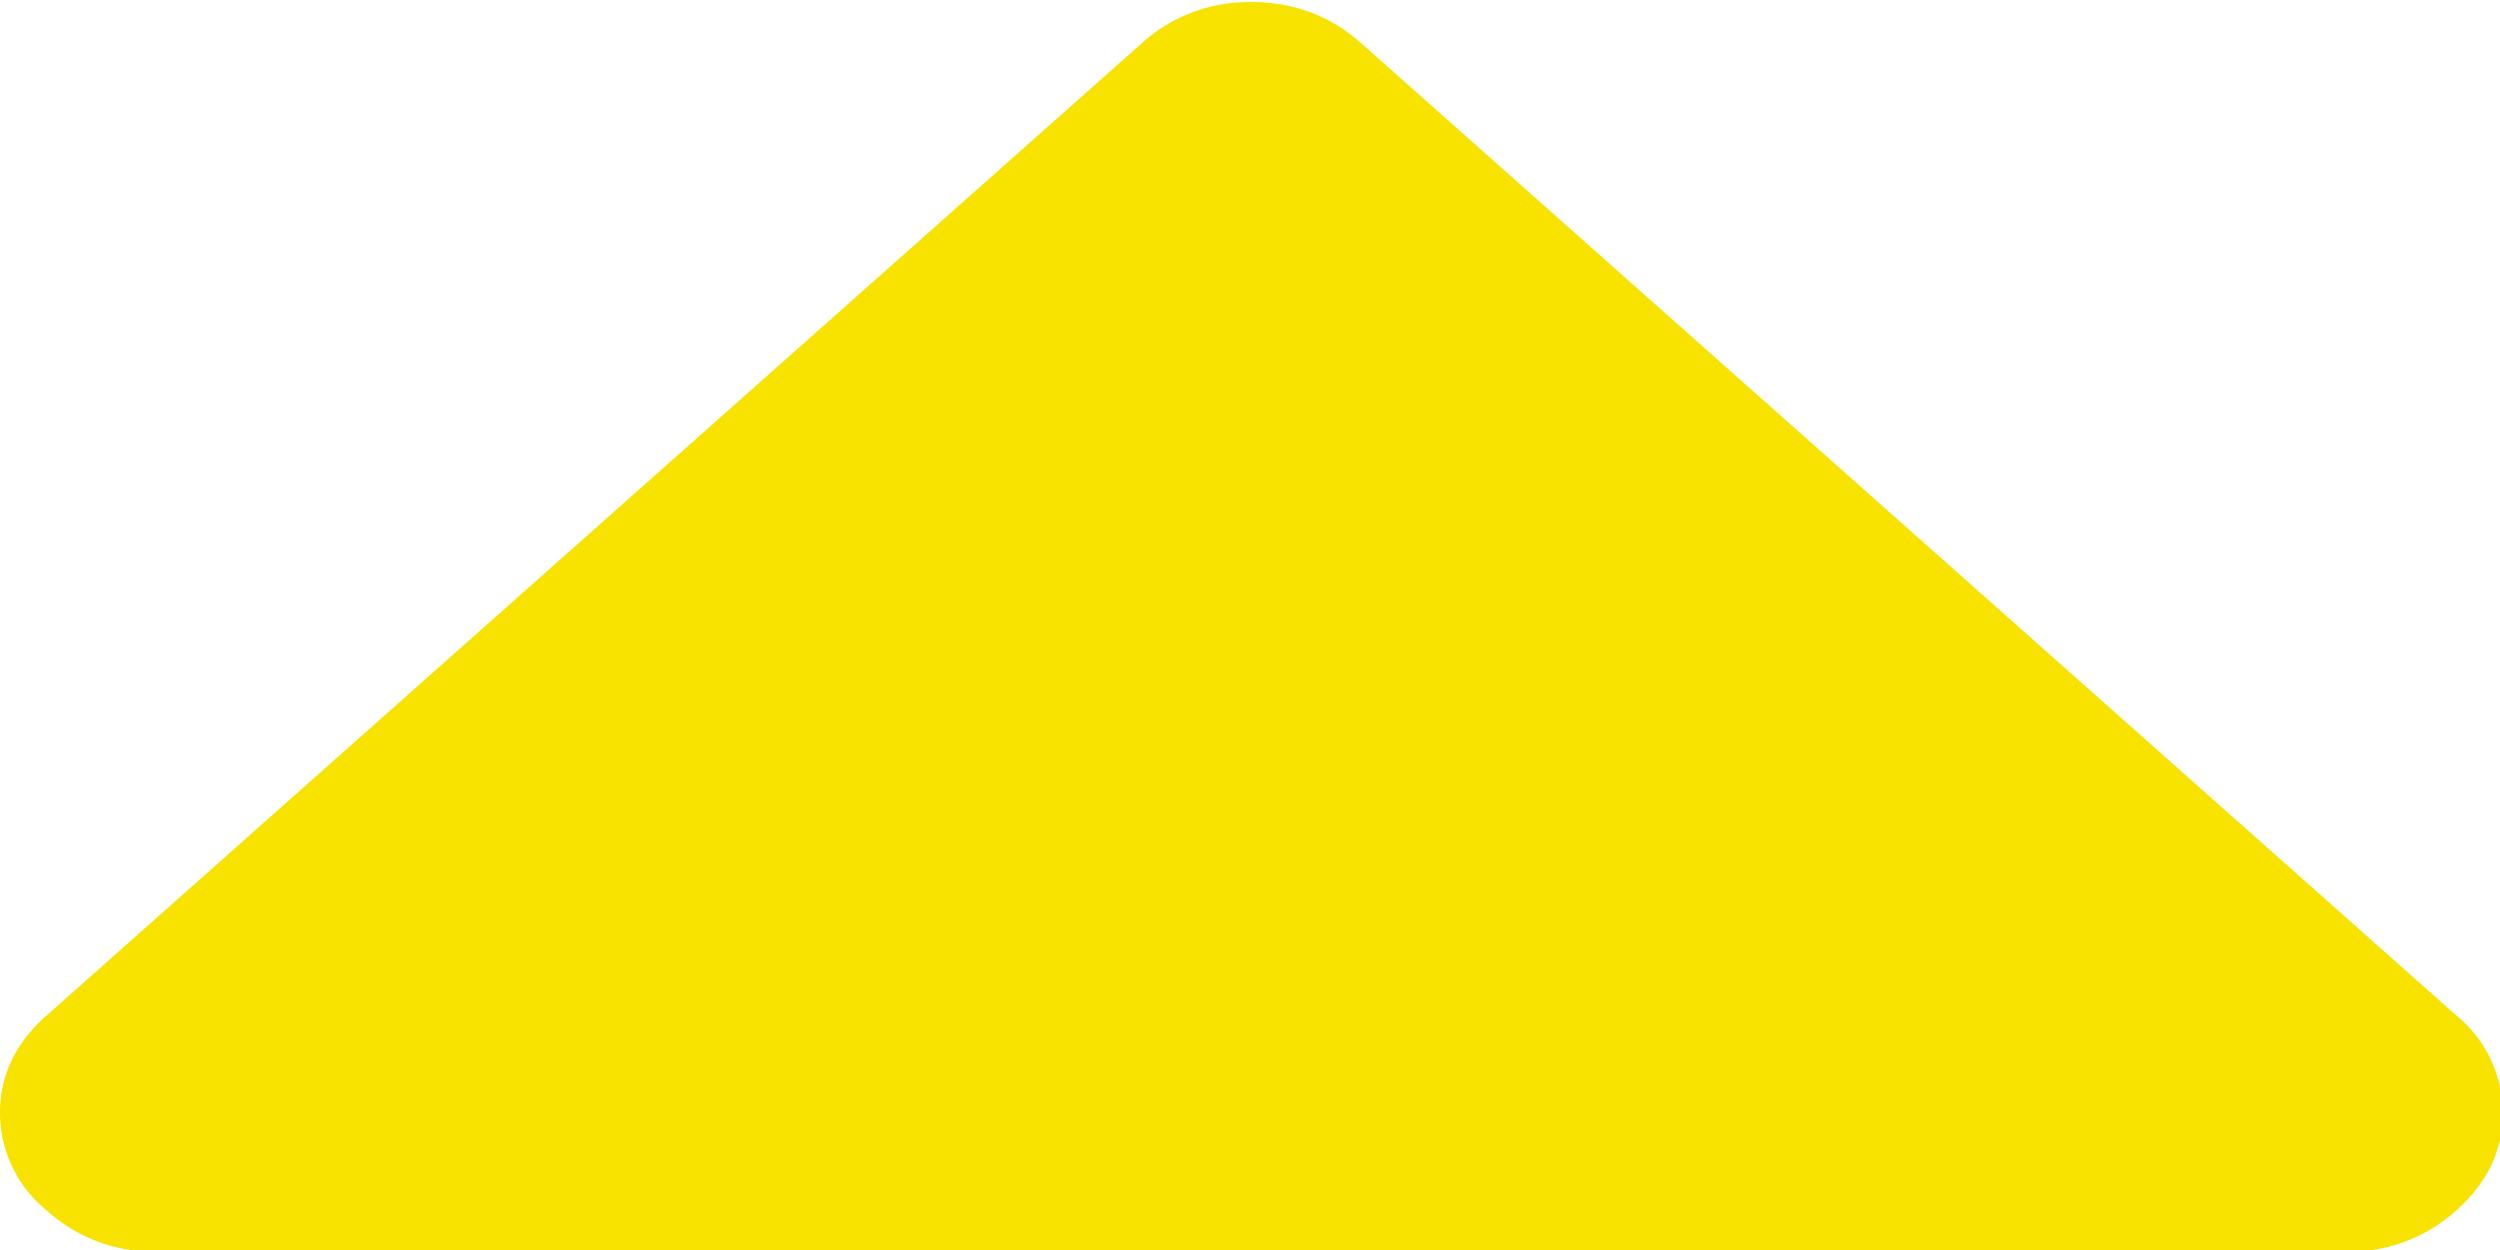 <svg xmlns="http://www.w3.org/2000/svg" width="6" height="3">
    <path fill="#F7E200" fill-rule="evenodd" d="M5.895 2.905a.383.383 0 0 1-.264.099H.376a.383.383 0 0 1-.264-.099A.302.302 0 0 1 0 2.671c0-.09.037-.168.112-.234L2.74.104a.383.383 0 0 1 .263-.099c.102 0 .19.033.264.099l2.628 2.333a.305.305 0 0 1 .112.234c0 .09-.038.168-.112.234z"/>
</svg>
